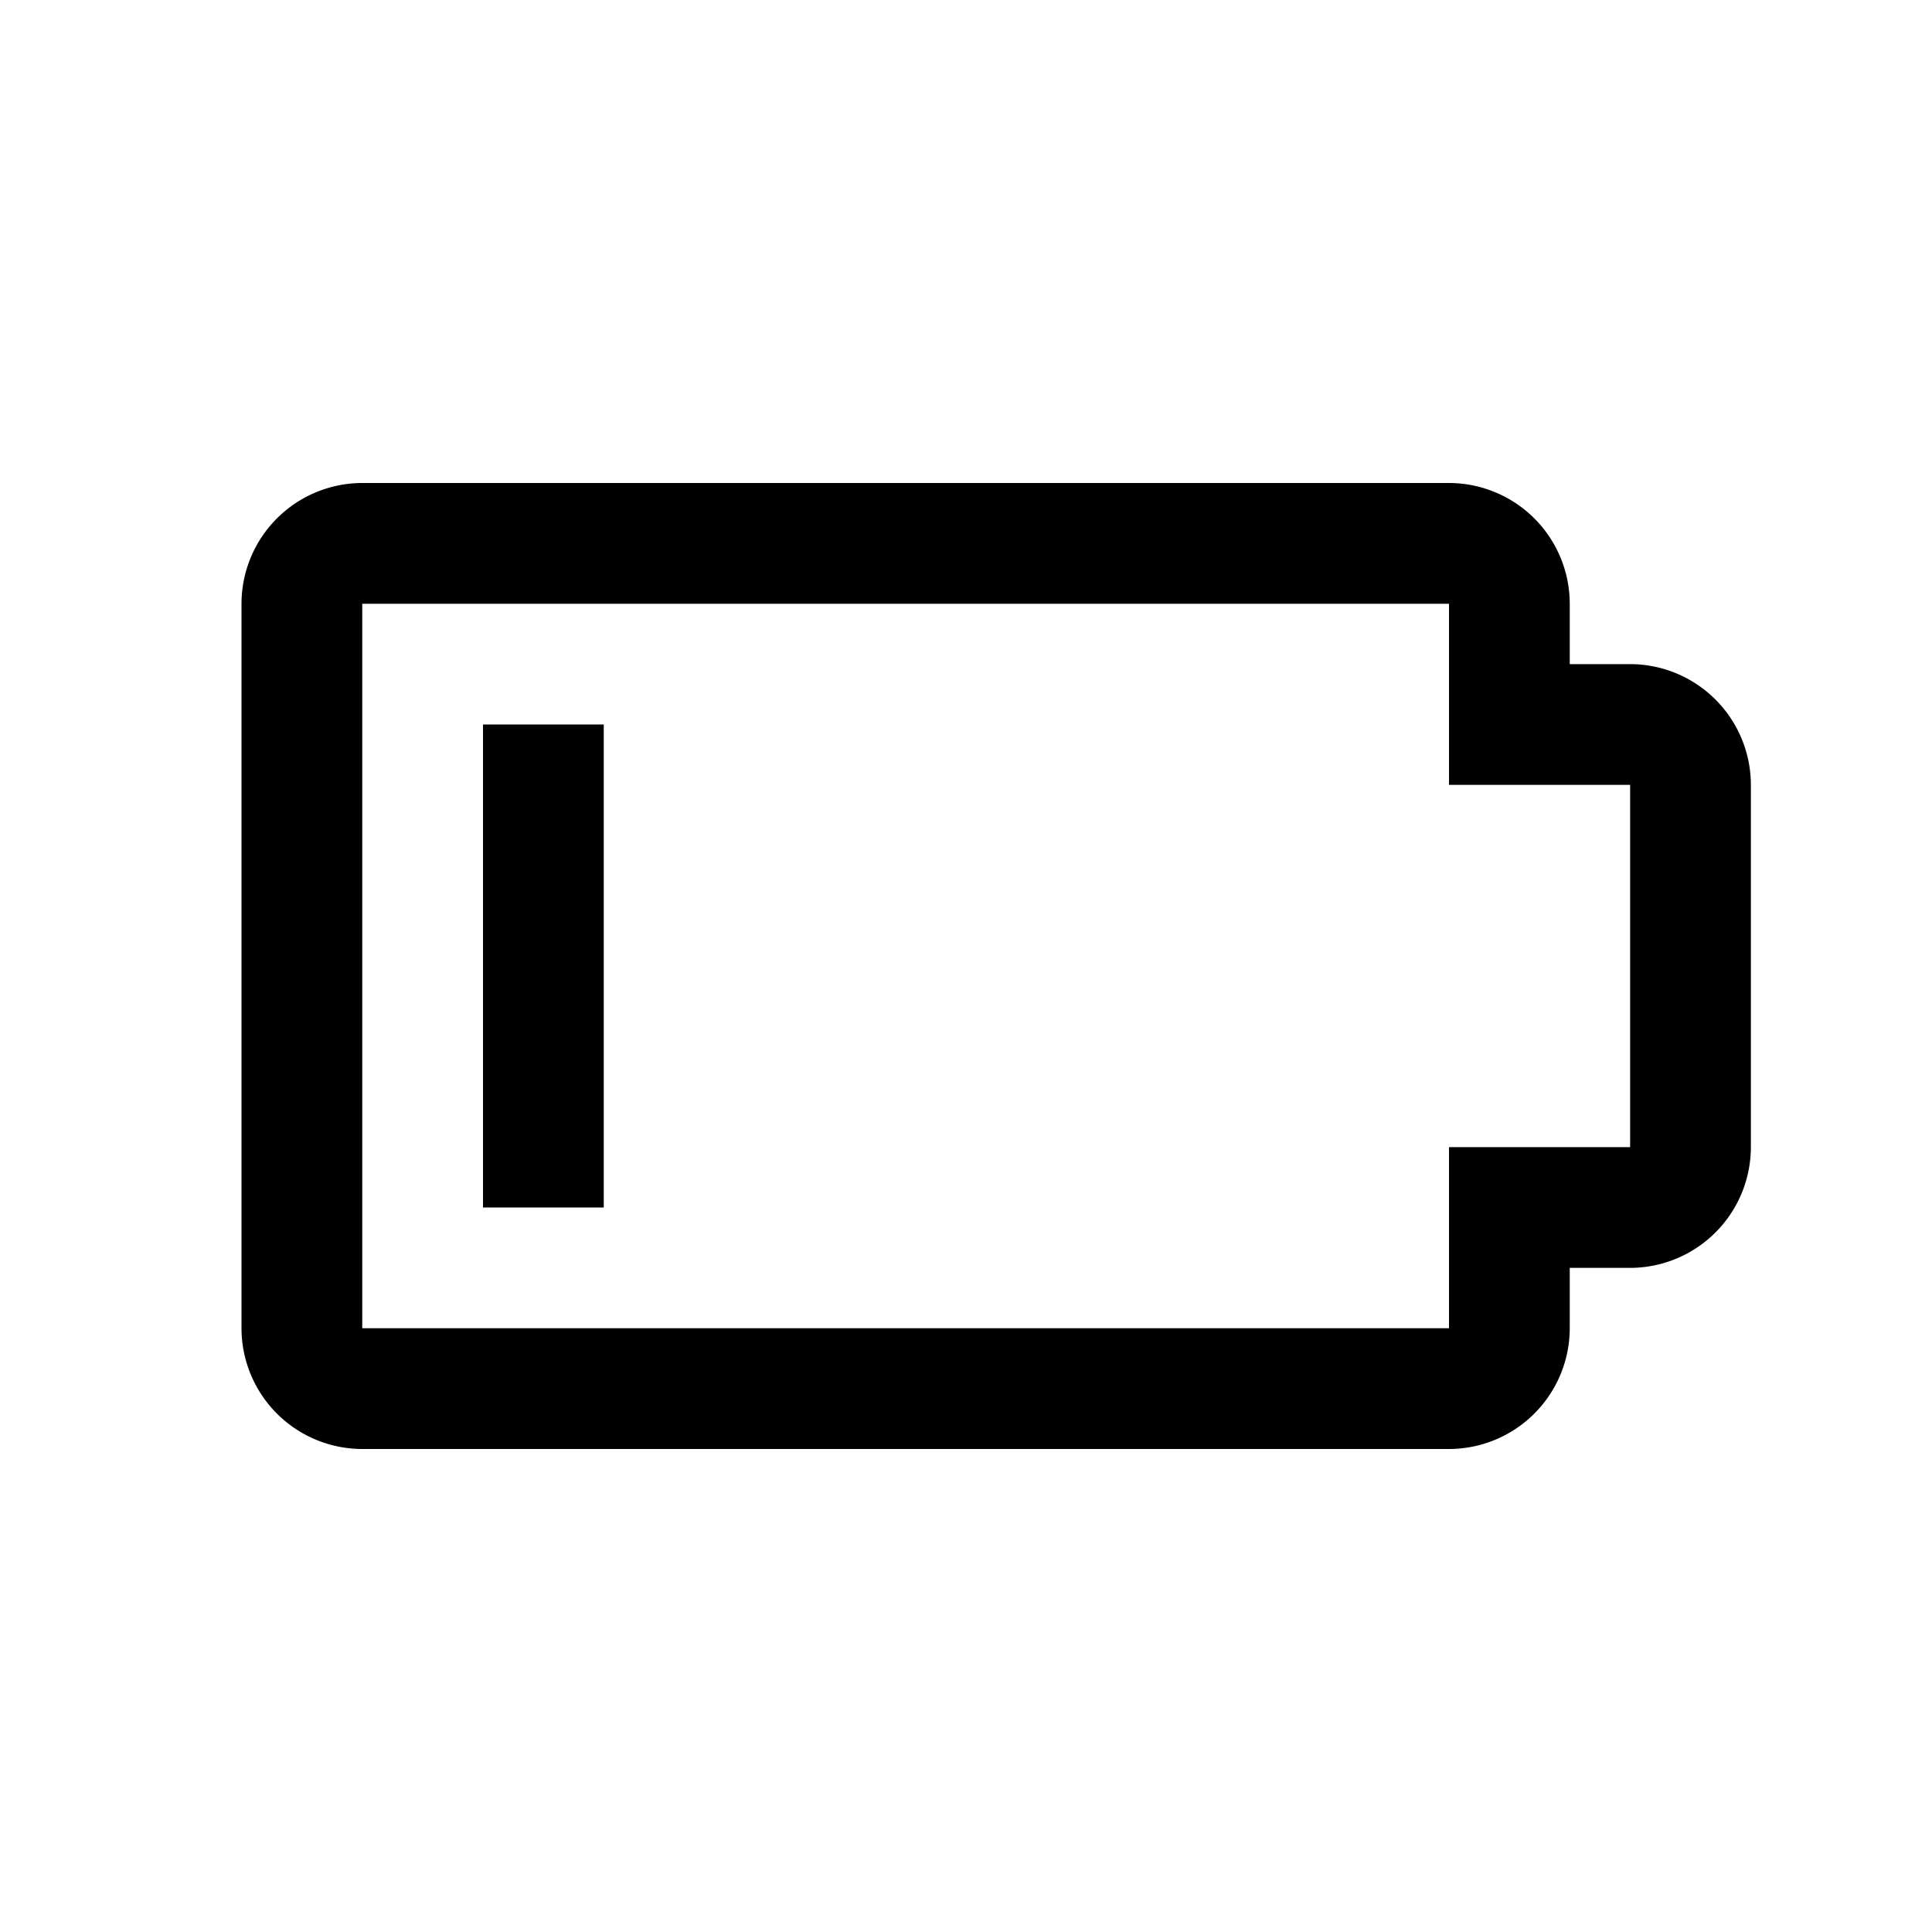 <svg width="32" height="32" fill="currentColor" viewBox="0 0 24 24" xmlns="http://www.w3.org/2000/svg">
<path d="M18 18H4.5A1.502 1.502 0 0 1 3 16.5v-9A1.502 1.502 0 0 1 4.5 6H18a1.502 1.502 0 0 1 1.5 1.5v.75h.75a1.502 1.502 0 0 1 1.5 1.5v4.5a1.502 1.502 0 0 1-1.5 1.5h-.75v.75A1.502 1.502 0 0 1 18 18ZM4.5 7.5v9H18v-2.25h2.25v-4.5H18V7.5H4.5Z"></path>
<path d="M7.5 15V9H6v6h1.5Z"></path>
</svg>